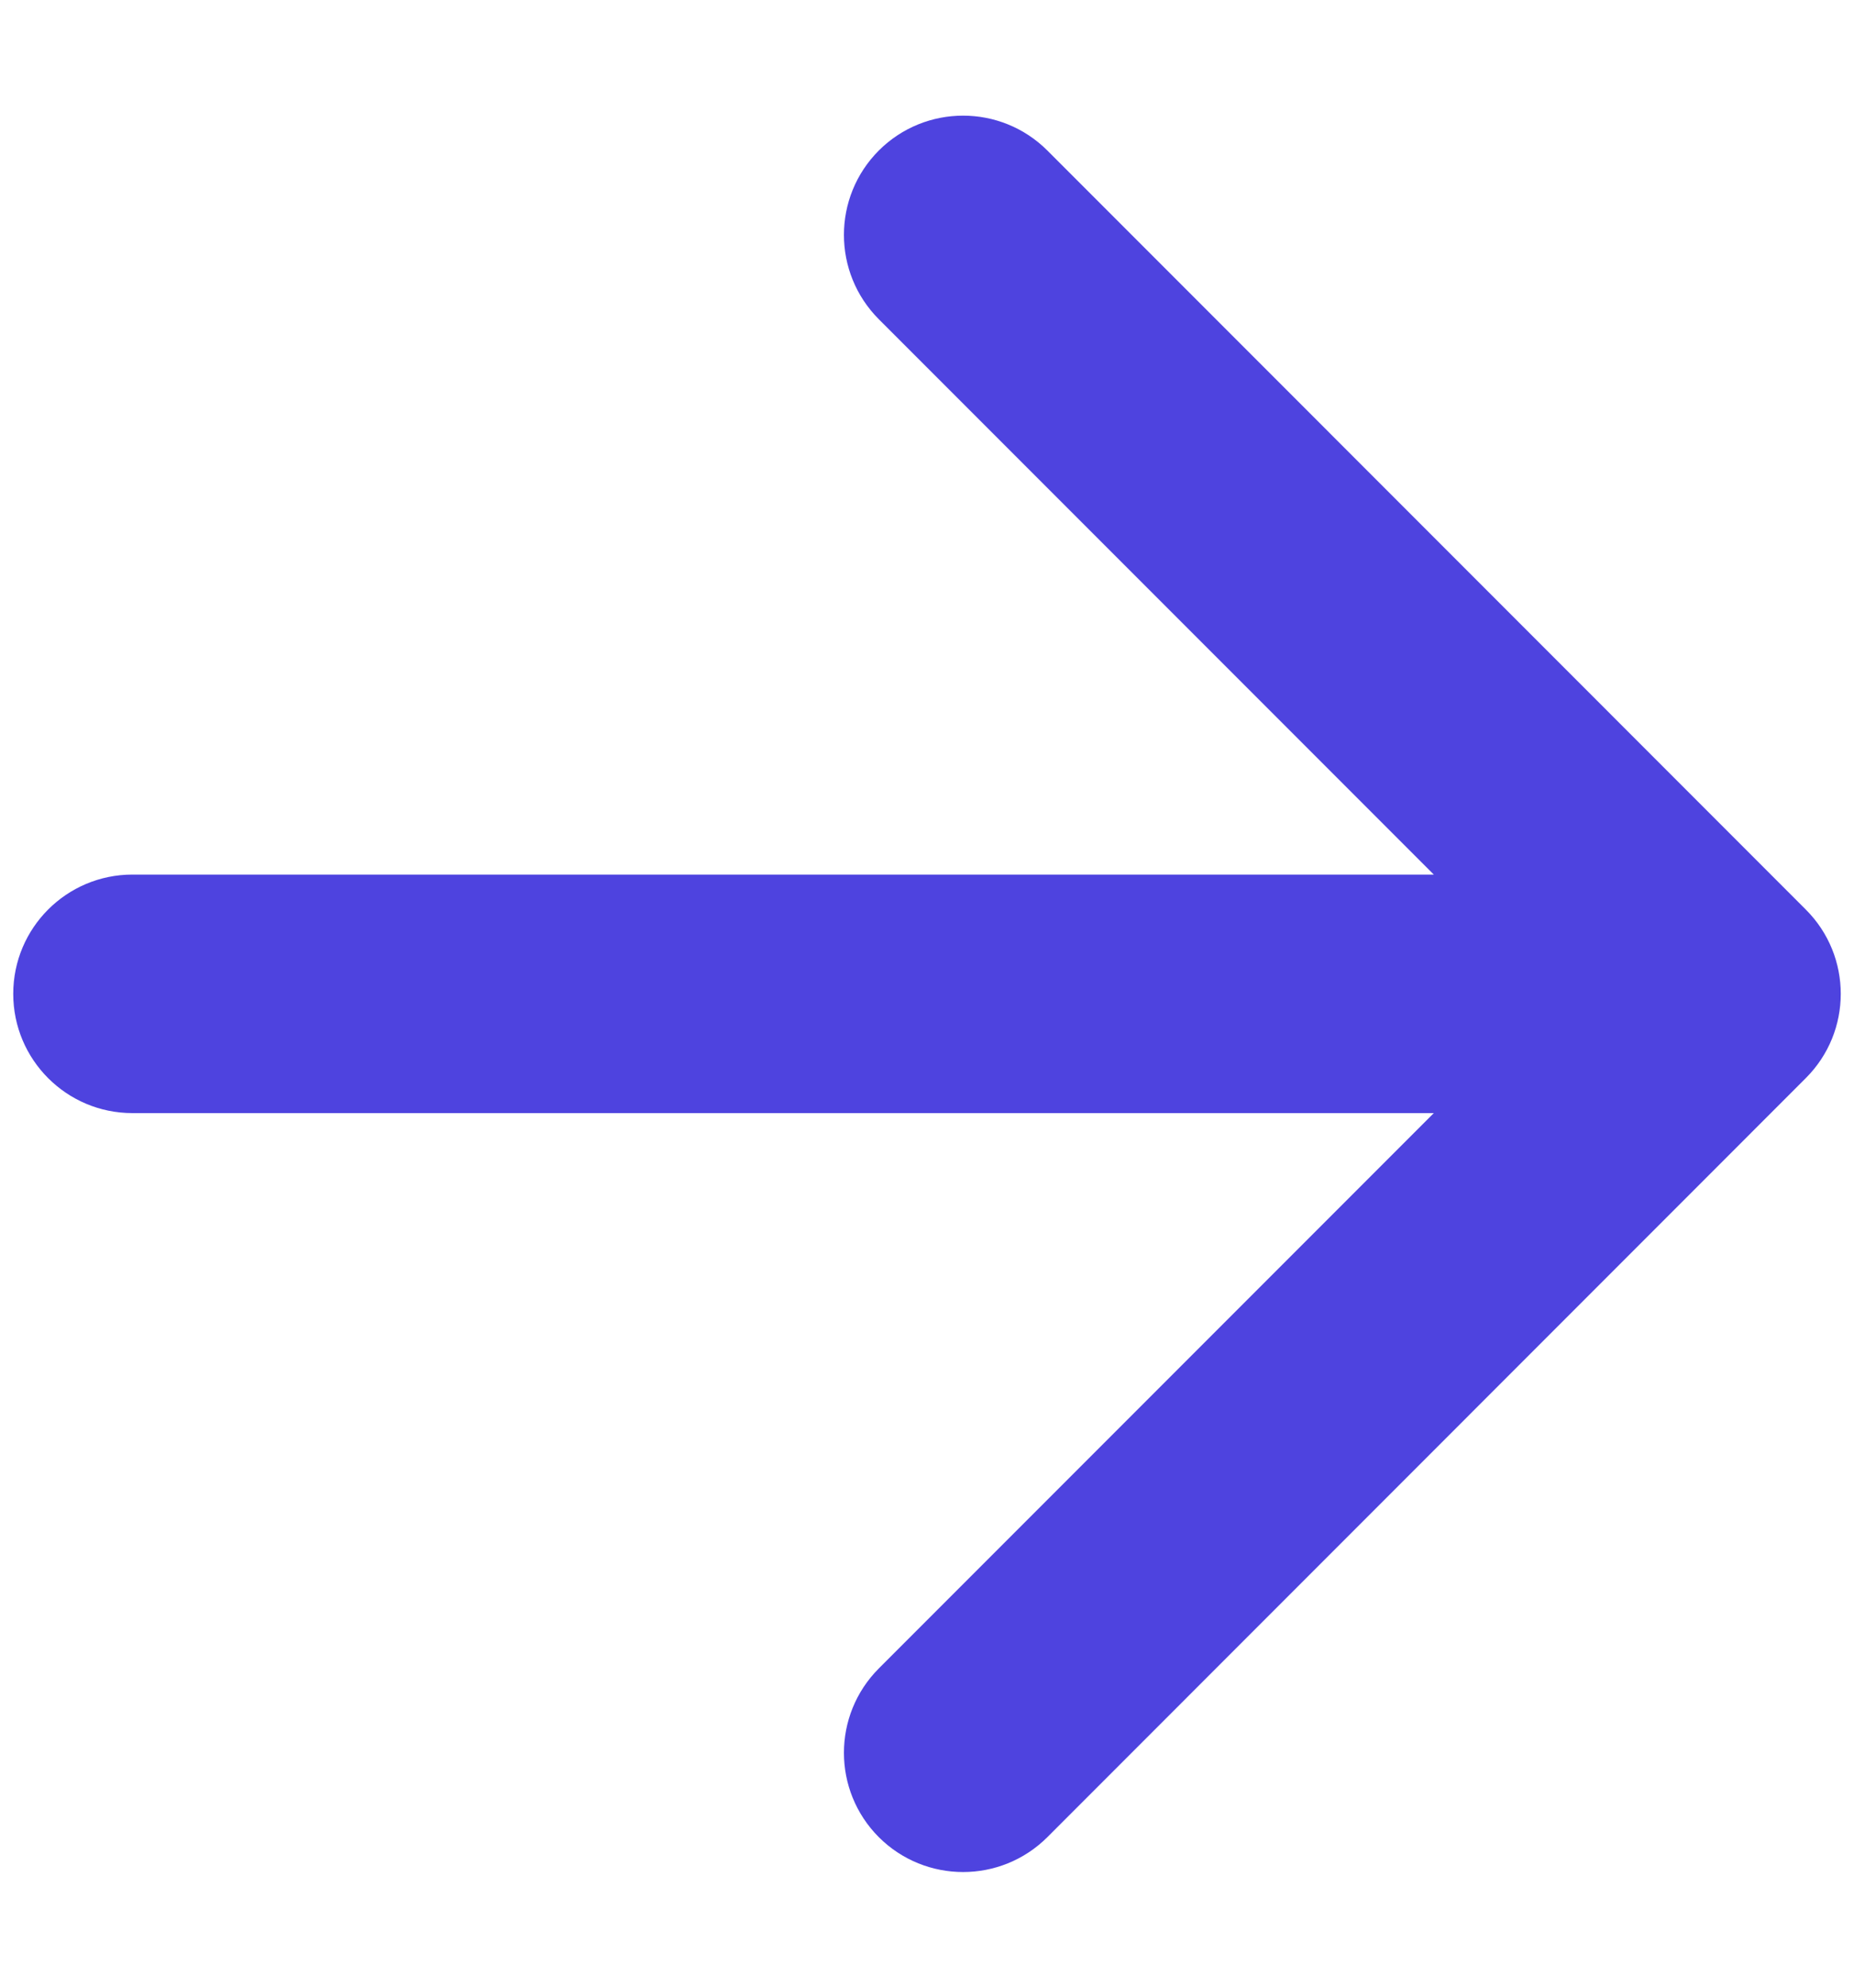 <svg width="14" height="15" viewBox="0 0 14 15" fill="none" xmlns="http://www.w3.org/2000/svg">
<path d="M1 6.6C0.503 6.6 0.1 7.003 0.1 7.5C0.1 7.997 0.503 8.4 1 8.4L1 6.6ZM13.636 8.136C13.988 7.785 13.988 7.215 13.636 6.864L7.909 1.136C7.557 0.785 6.988 0.785 6.636 1.136C6.285 1.488 6.285 2.057 6.636 2.409L11.727 7.5L6.636 12.591C6.285 12.943 6.285 13.512 6.636 13.864C6.988 14.215 7.557 14.215 7.909 13.864L13.636 8.136ZM1 8.4L13 8.4L13 6.6L1 6.6L1 8.4Z" fill="#4E43DF"/>
</svg>

